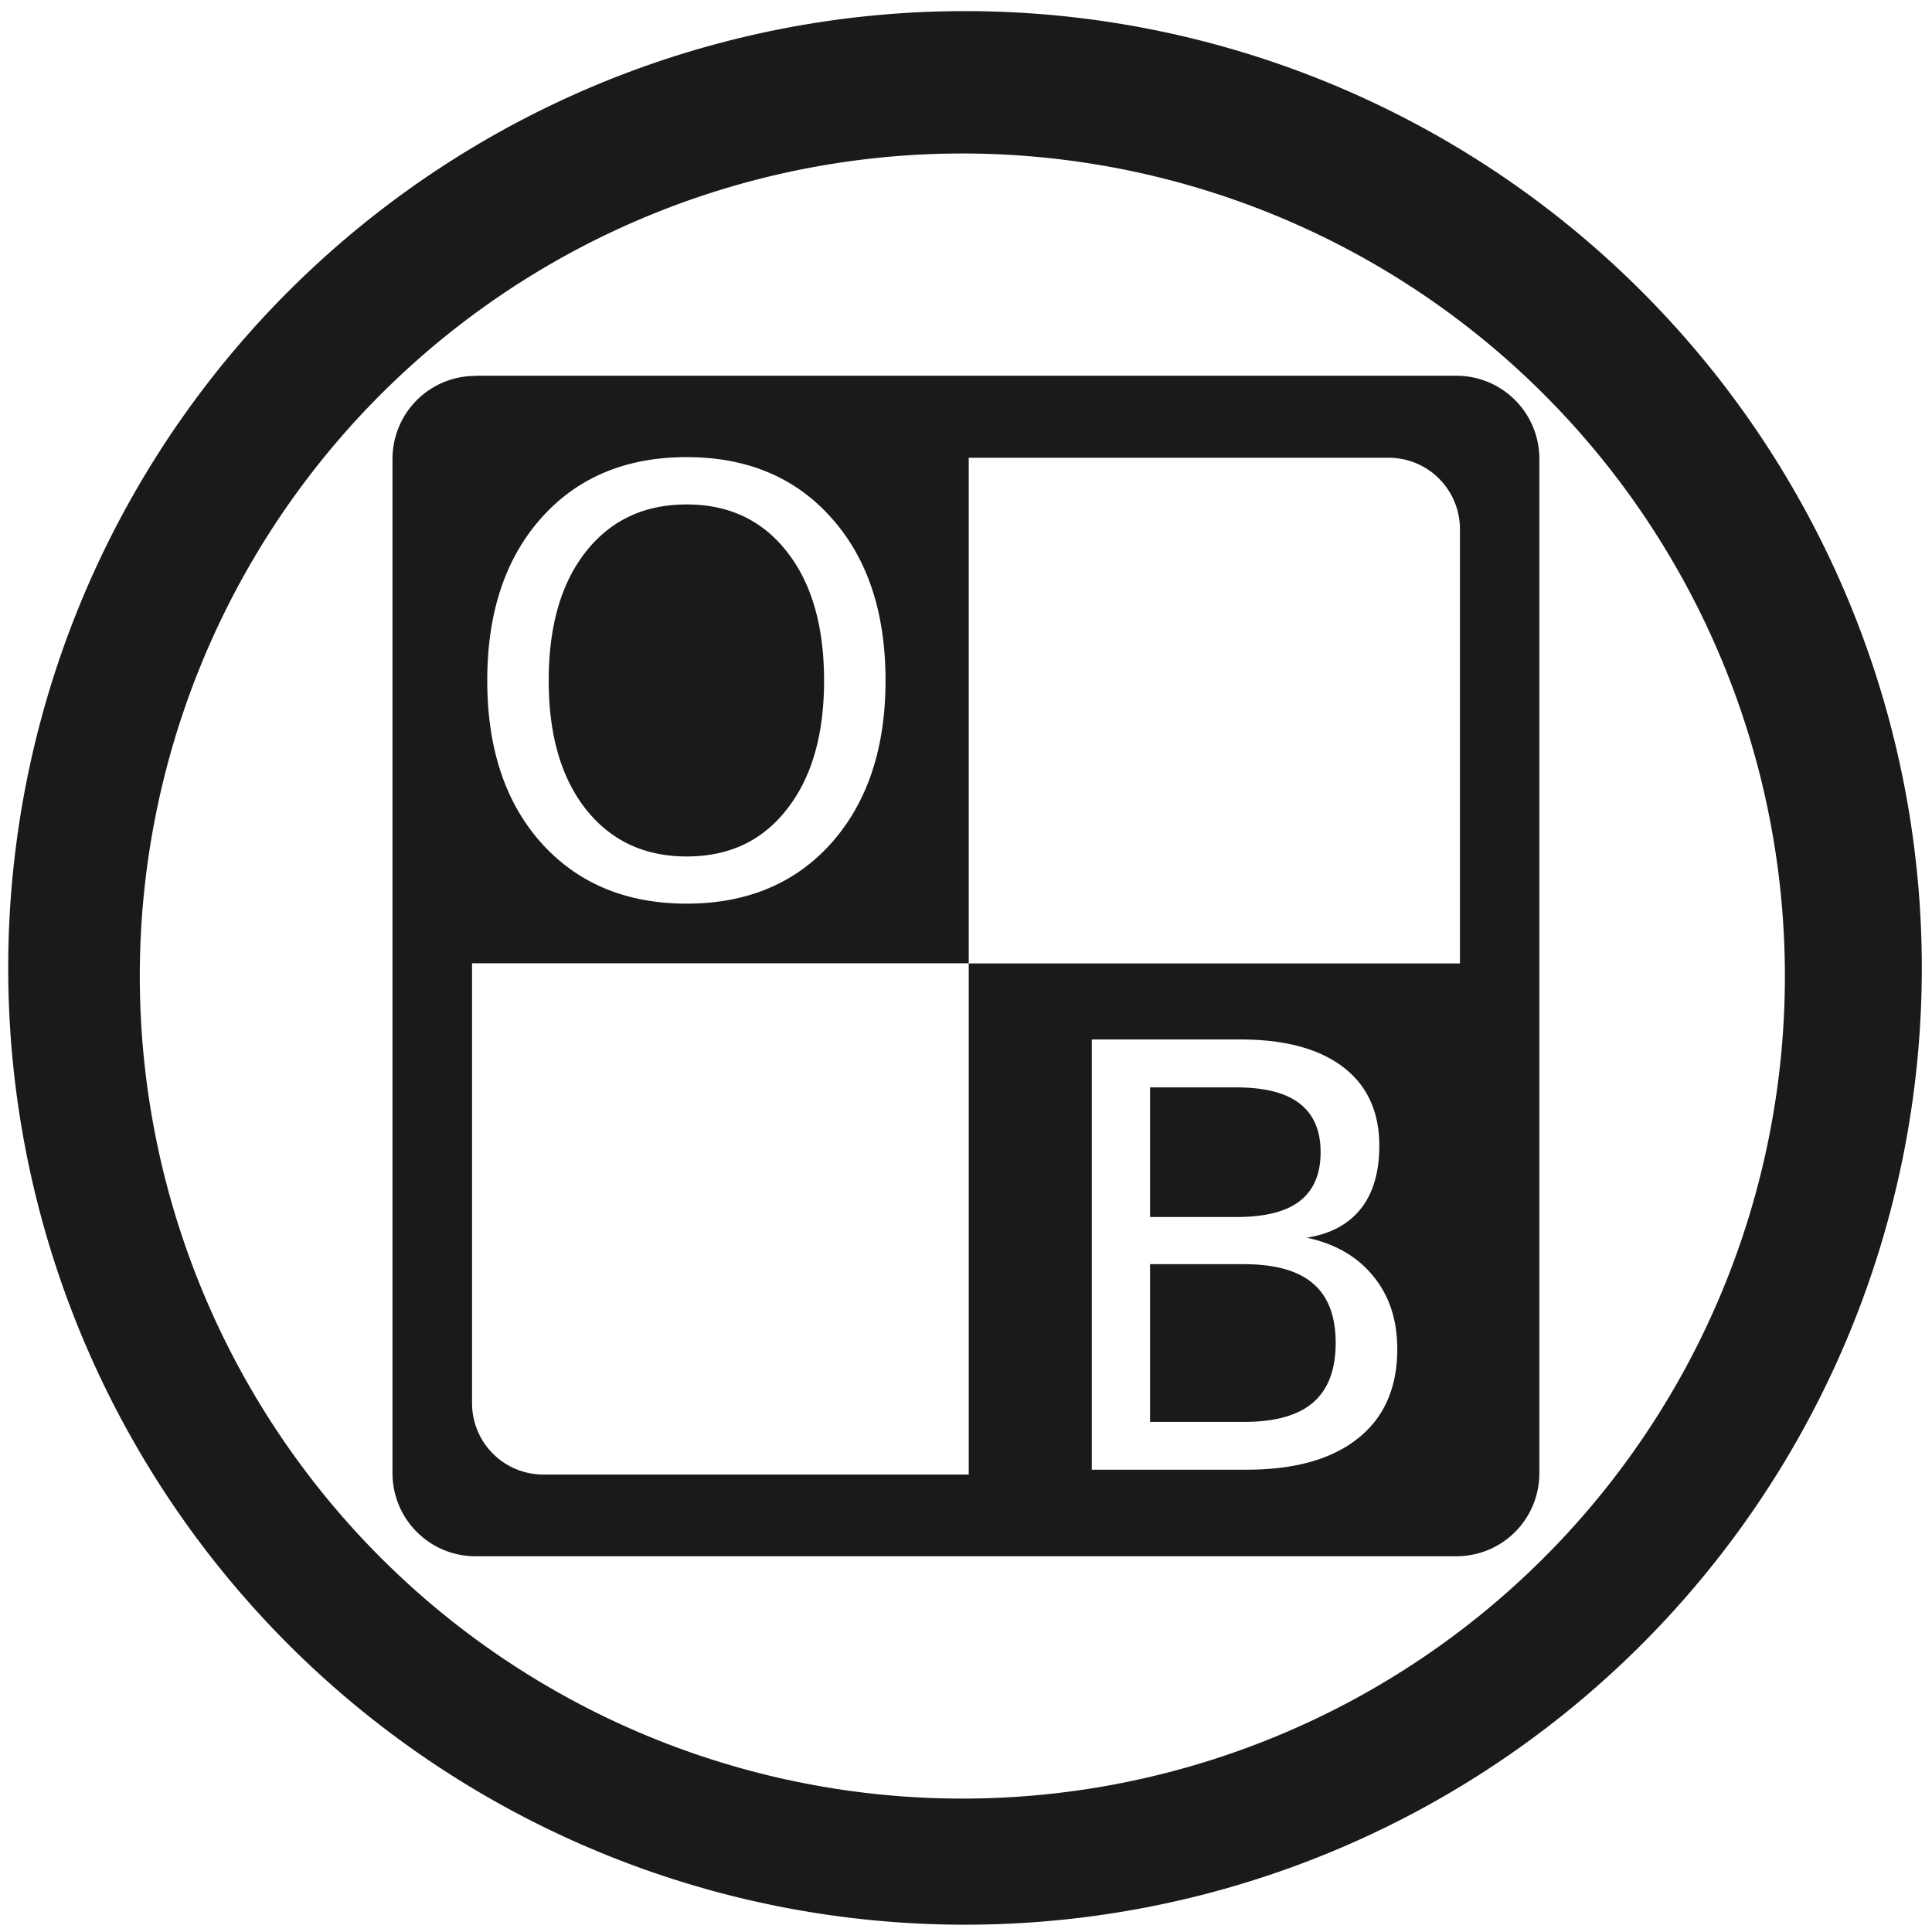 <svg xmlns="http://www.w3.org/2000/svg" width="48" height="48" viewBox="0 0 12.7 12.7">
  <path fill="#1a1a1a" d="M6.344.073a6.289 6.289 0 0 0-6.29 6.29 6.289 6.289 0 0 0 6.29 6.289 6.289 6.289 0 0 0 6.289-6.289A6.289 6.289 0 0 0 6.344.073zm-.018.936a5.407 5.407 0 0 1 5.407 5.407 5.407 5.407 0 0 1-5.407 5.407A5.407 5.407 0 0 1 .919 6.416 5.407 5.407 0 0 1 6.326 1.009zM3.126 2.471c-.303 0-.546.244-.546.547v6.665c0 .303.244.547.546.547h6.447c.303 0 .546-.244.546-.547V3.017c0-.303-.244-.547-.546-.547H3.126zm1.388.534c.397 0 .714.133.951.399.237.265.356.621.356 1.069 0 .446-.119.802-.356 1.069-.237.265-.555.398-.951.398-.398 0-.716-.133-.955-.398-.237-.265-.356-.621-.356-1.069 0-.447.119-.803.356-1.069.239-.267.557-.399.955-.399zm1.854.004h2.759c.261 0 .47.21.47.471v2.853H6.368v3.36H3.573c-.261 0-.47-.21-.47-.47V6.332h3.265V3.008zm-1.854.307c-.278 0-.499.103-.663.311-.163.207-.244.489-.244.847 0 .356.081.638.244.845.164.207.385.311.663.311.278 0 .498-.103.659-.311.163-.207.244-.489.244-.845 0-.357-.081-.64-.244-.847-.162-.207-.381-.311-.659-.311zm2.663 3.517h.978c.292 0 .517.061.675.182.158.121.237.294.237.517 0 .173-.041.311-.121.413-.081.102-.199.166-.356.191.188.04.334.125.438.254.105.128.157.287.157.479 0 .253-.086.448-.257.585-.172.138-.416.207-.733.207H7.177V6.832zm.383.314v.853h.566c.187 0 .326-.034.417-.104.092-.071.138-.178.138-.322 0-.143-.046-.249-.138-.32-.091-.071-.23-.106-.417-.106H7.56zm0 1.164v1.036h.614c.206 0 .358-.042.457-.127.1-.086.149-.217.149-.392 0-.177-.05-.307-.149-.391-.099-.085-.251-.127-.457-.127h-.614z"/>
</svg>
